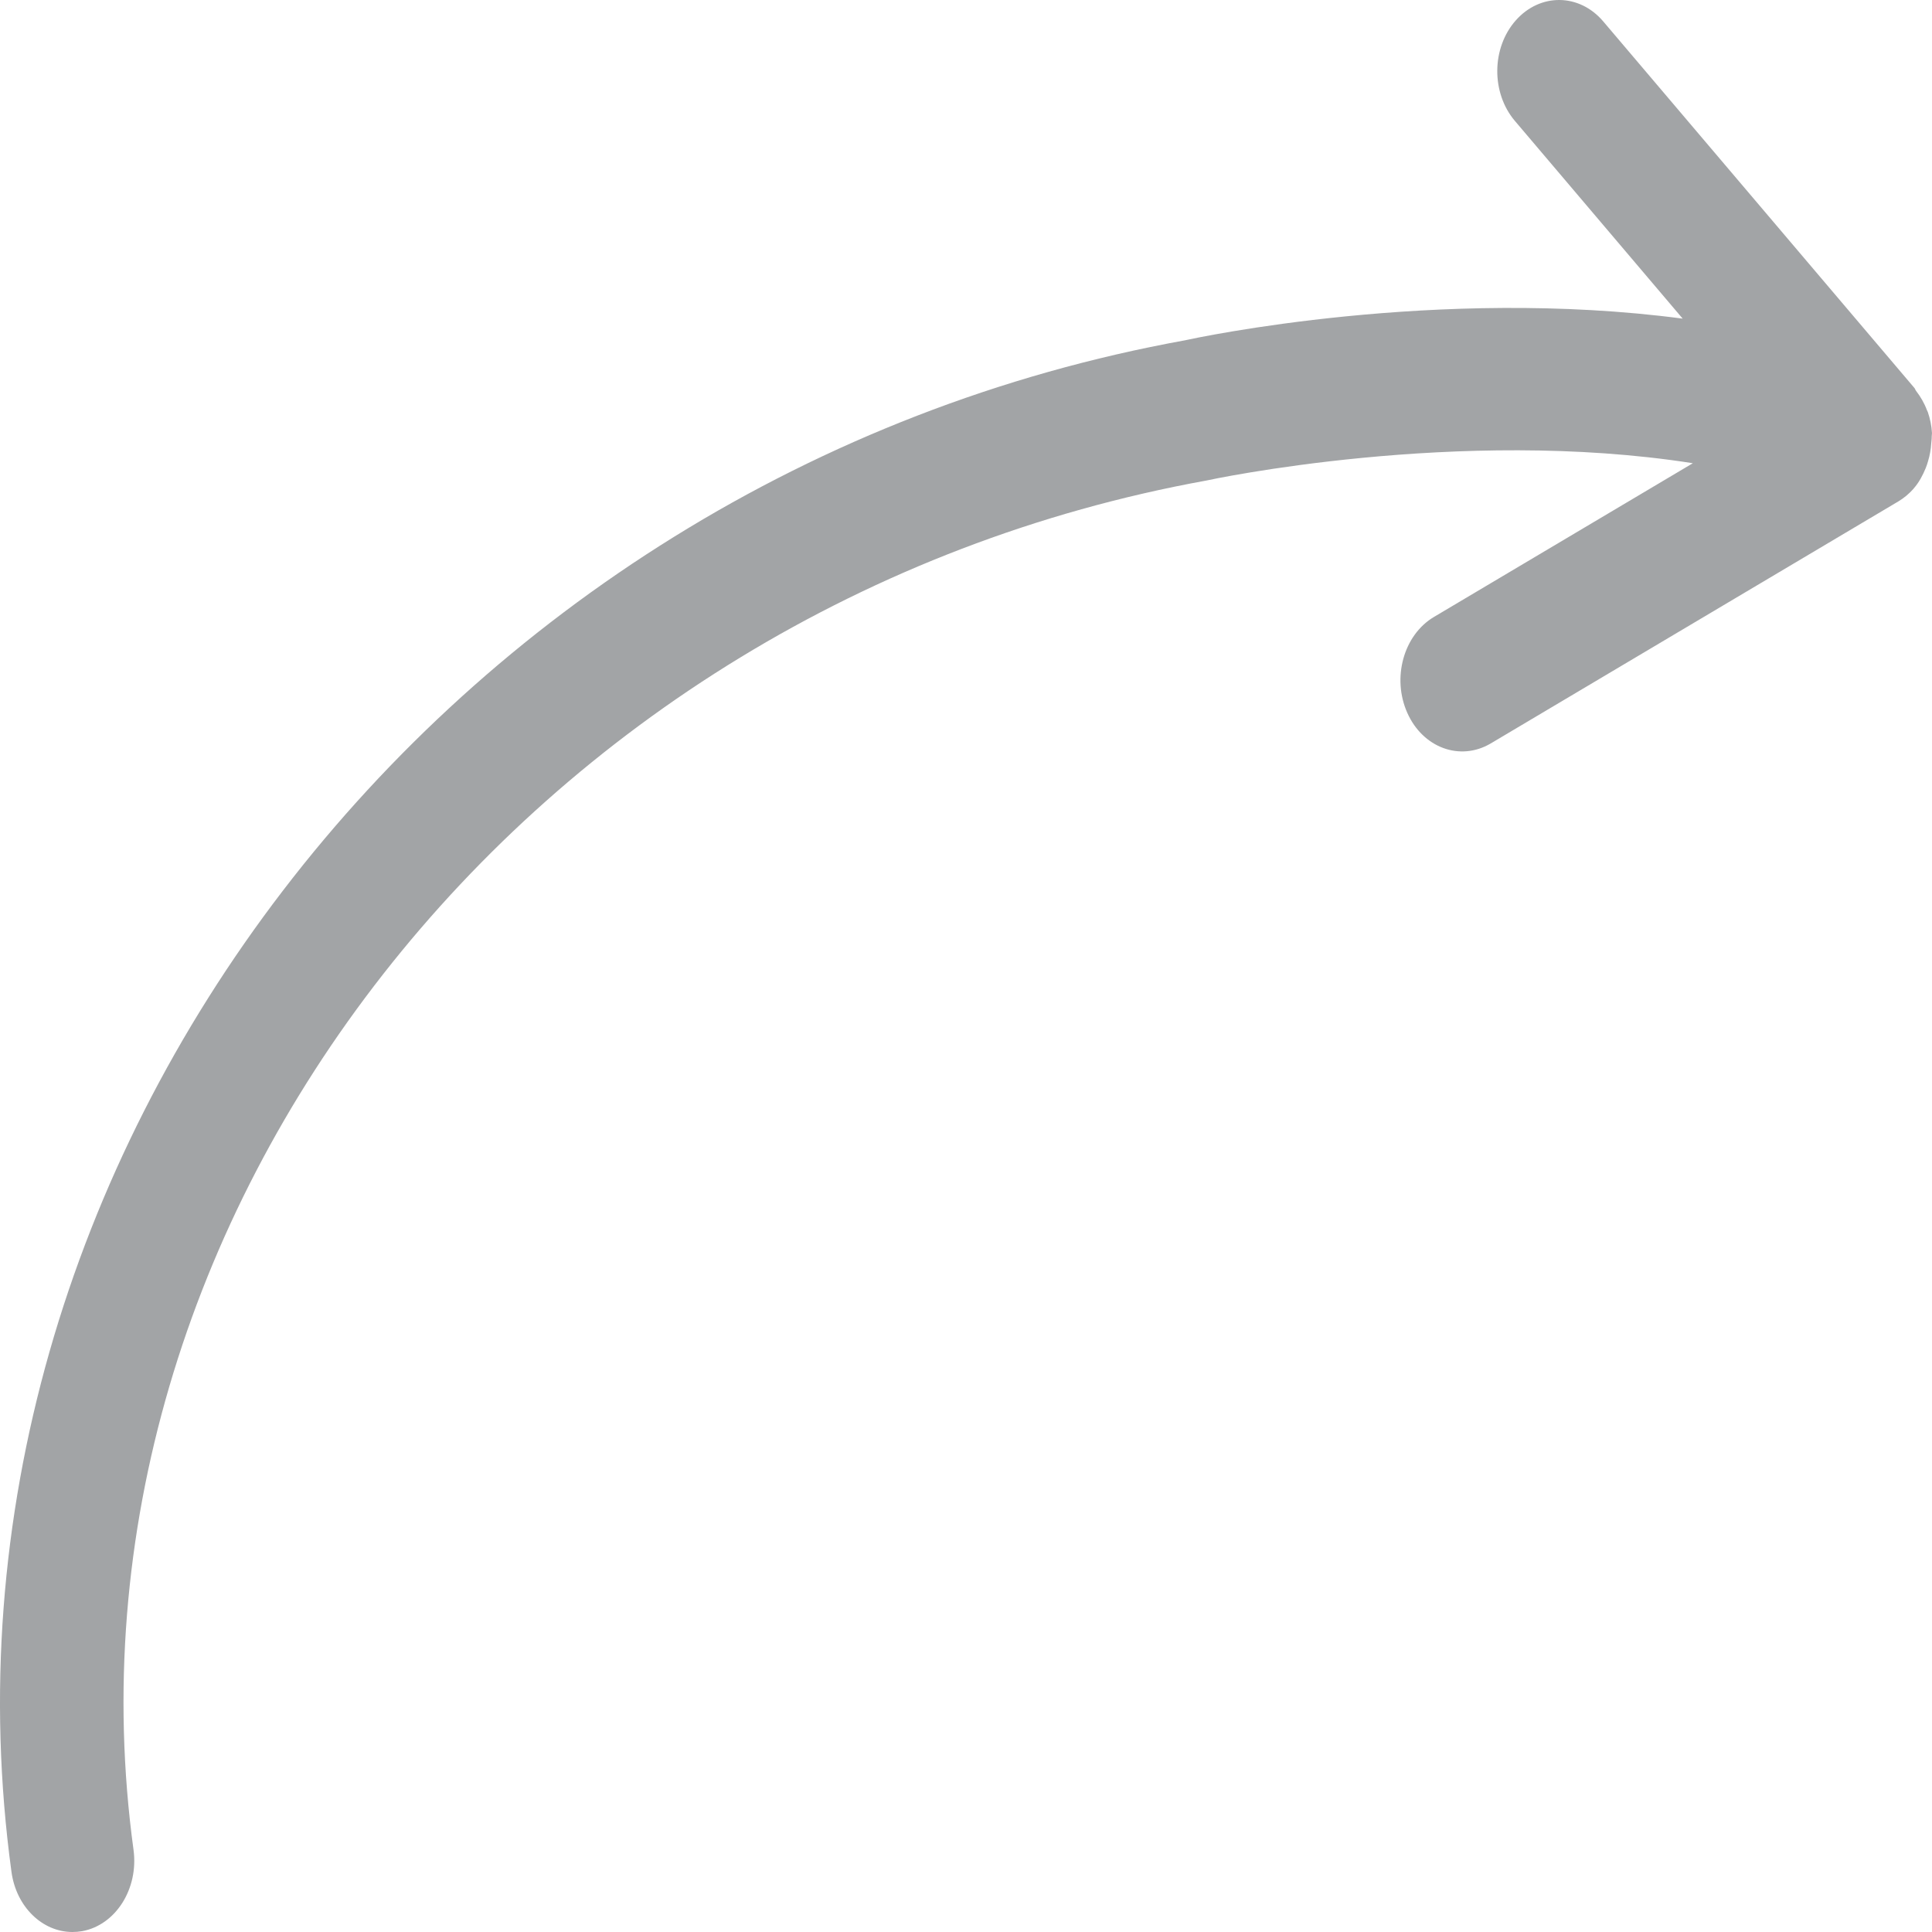 <?xml version="1.0" encoding="utf-8"?>
<!DOCTYPE svg PUBLIC "-//W3C//DTD SVG 1.1//EN" "http://www.w3.org/Graphics/SVG/1.1/DTD/svg11.dtd">
<svg xmlns="http://www.w3.org/2000/svg" xmlns:xlink="http://www.w3.org/1999/xlink" width="512px" version="1.1" height="512px" viewBox="0 0 64 64" enable-background="new 0 0 64 64">
  <g>
    <path fill="#a2a4a6" d="m63.386,16.193l.002-.002c0.002-0.003 0.004-0.006 0.006-0.01 0.172-0.195 0.298-0.43 0.399-0.678 0.032-0.076 0.053-0.148 0.076-0.225 0.058-0.191 0.094-0.389 0.106-0.596 0.006-0.076 0.018-0.148 0.016-0.226 0-0.04 0.01-0.076 0.008-0.115-0.014-0.239-0.062-0.47-0.136-0.687-0.006-0.023-0.022-0.041-0.03-0.064-0.088-0.239-0.214-0.451-0.363-0.645-0.021-0.027-0.028-0.063-0.05-0.09l-10.311-12.146c-0.789-0.93-2.084-0.948-2.894-0.037-0.808,0.91-0.823,2.402-0.032,3.334l5.558,6.549c-8.121-1.076-16.104,0.633-16.481,0.717-24.646,4.467-42.087,27.227-38.88,50.736 0.159,1.164 1.028,1.992 2.019,1.992 0.106,0 0.212-0.009 0.32-0.027 1.116-0.203 1.878-1.409 1.704-2.696-2.857-20.94 13.056-41.282 35.537-45.358 0.103-0.024 8.351-1.794 16.117-0.574l-8.577,5.093c-1.005,0.598-1.398,2.02-0.881,3.177 0.516,1.159 1.748,1.608 2.756,1.017l13.52-8.028c0.183-0.111 0.347-0.25 0.491-0.411z"/>
  </g>
</svg>
